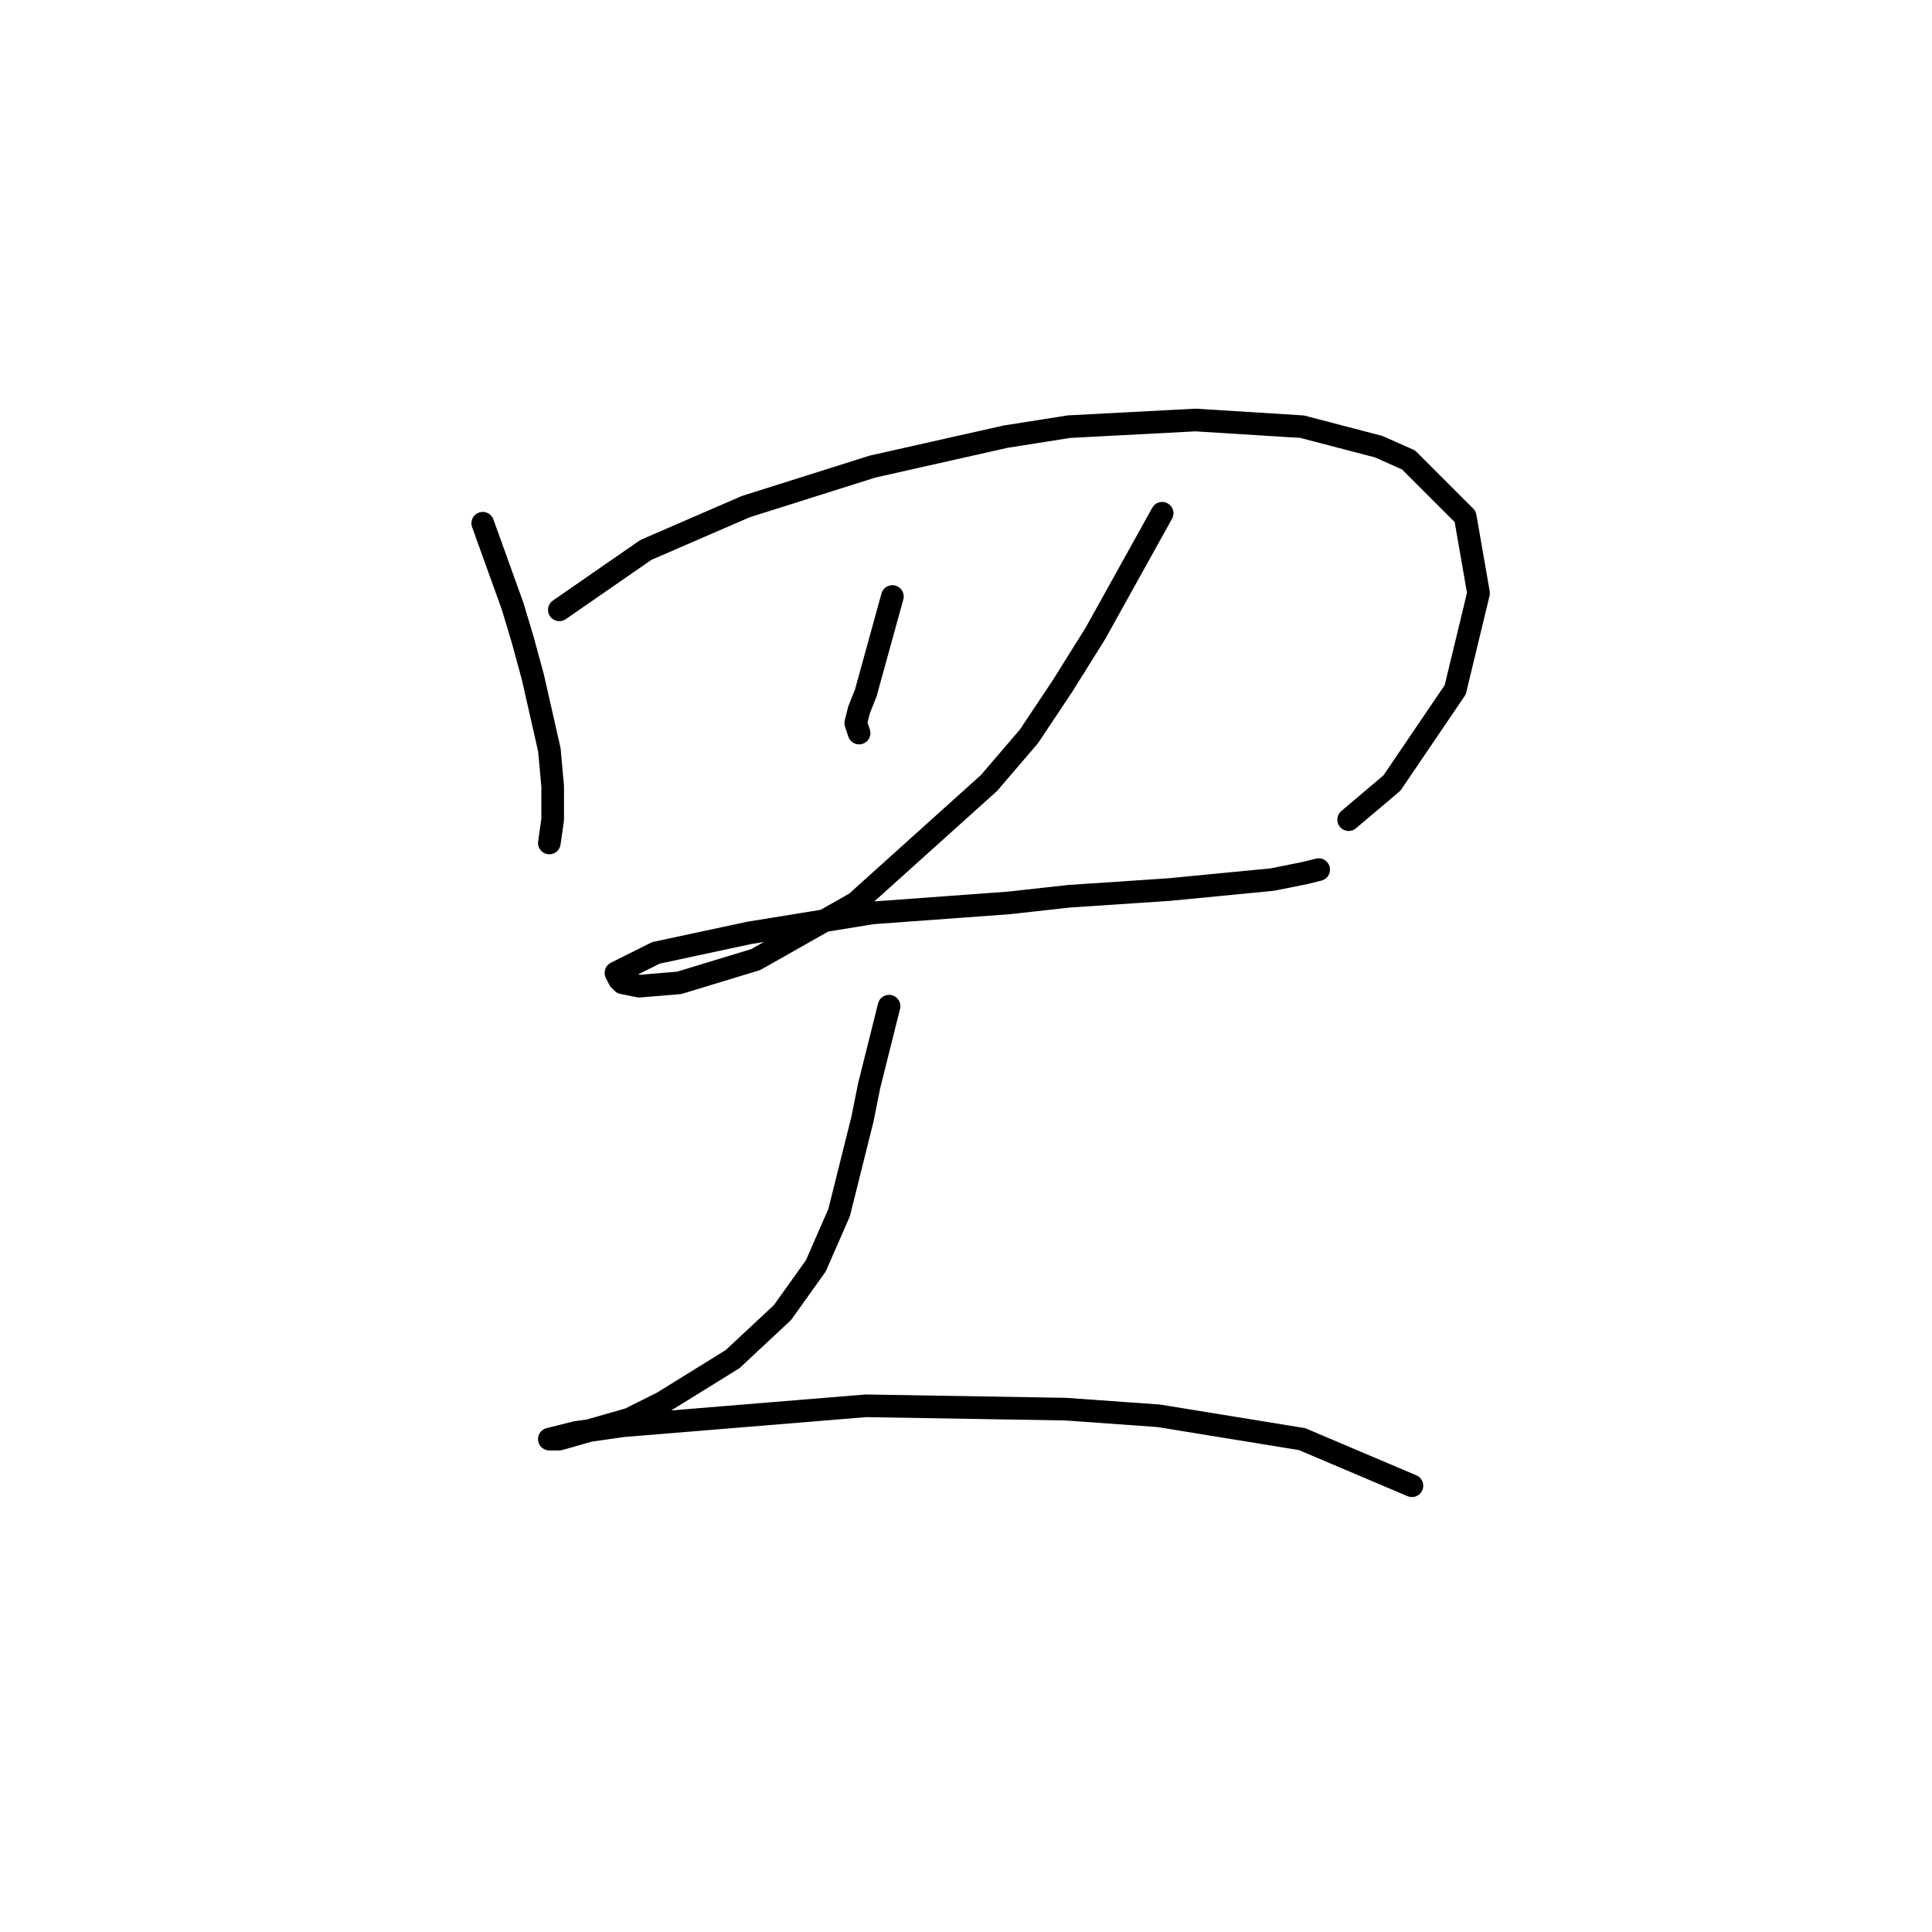 <?xml version="1.0" standalone="no"?>
    <svg width="256" height="256" xmlns="http://www.w3.org/2000/svg" version="1.1">
    <polyline stroke="black" stroke-width="3" stroke-linecap="round" fill="transparent" stroke-linejoin="round" points="63.966 69.333 67.938 80.365 69.262 84.778 70.586 89.633 72.792 99.341 73.233 104.196 73.233 108.609 72.792 111.698 72.792 111.698 " />
        <polyline stroke="black" stroke-width="3" stroke-linecap="round" fill="transparent" stroke-linejoin="round" points="74.116 80.807 85.59 72.863 98.829 67.126 107.213 64.479 115.598 61.831 133.25 57.859 141.635 56.535 158.404 55.653 172.526 56.535 182.675 59.183 186.647 60.948 194.149 68.45 195.914 78.6 192.825 91.398 184.441 103.754 178.704 108.609 178.704 108.609 " />
        <polyline stroke="black" stroke-width="3" stroke-linecap="round" fill="transparent" stroke-linejoin="round" points="118.246 79.042 114.715 91.839 113.833 94.046 113.392 95.811 113.833 97.135 113.833 97.135 " />
        <polyline stroke="black" stroke-width="3" stroke-linecap="round" fill="transparent" stroke-linejoin="round" points="153.991 68.009 145.165 83.896 140.752 90.957 136.339 97.576 131.043 103.754 113.392 119.641 100.153 127.143 90.003 130.232 84.707 130.674 82.501 130.232 82.059 129.791 81.618 128.908 86.914 126.261 99.27 123.613 115.598 120.965 133.691 119.641 141.635 118.758 154.874 117.876 168.554 116.552 172.967 115.669 174.732 115.228 174.732 115.228 " />
        <polyline stroke="black" stroke-width="3" stroke-linecap="round" fill="transparent" stroke-linejoin="round" points="117.805 133.321 115.157 143.912 114.274 148.325 111.185 160.682 108.096 167.743 103.683 173.921 97.063 180.099 87.796 185.836 83.383 188.042 74.116 190.69 72.792 190.69 76.322 189.808 82.501 188.925 114.715 186.277 141.193 186.718 153.55 187.601 172.526 190.69 187.088 196.868 187.088 196.868 " />
        </svg>